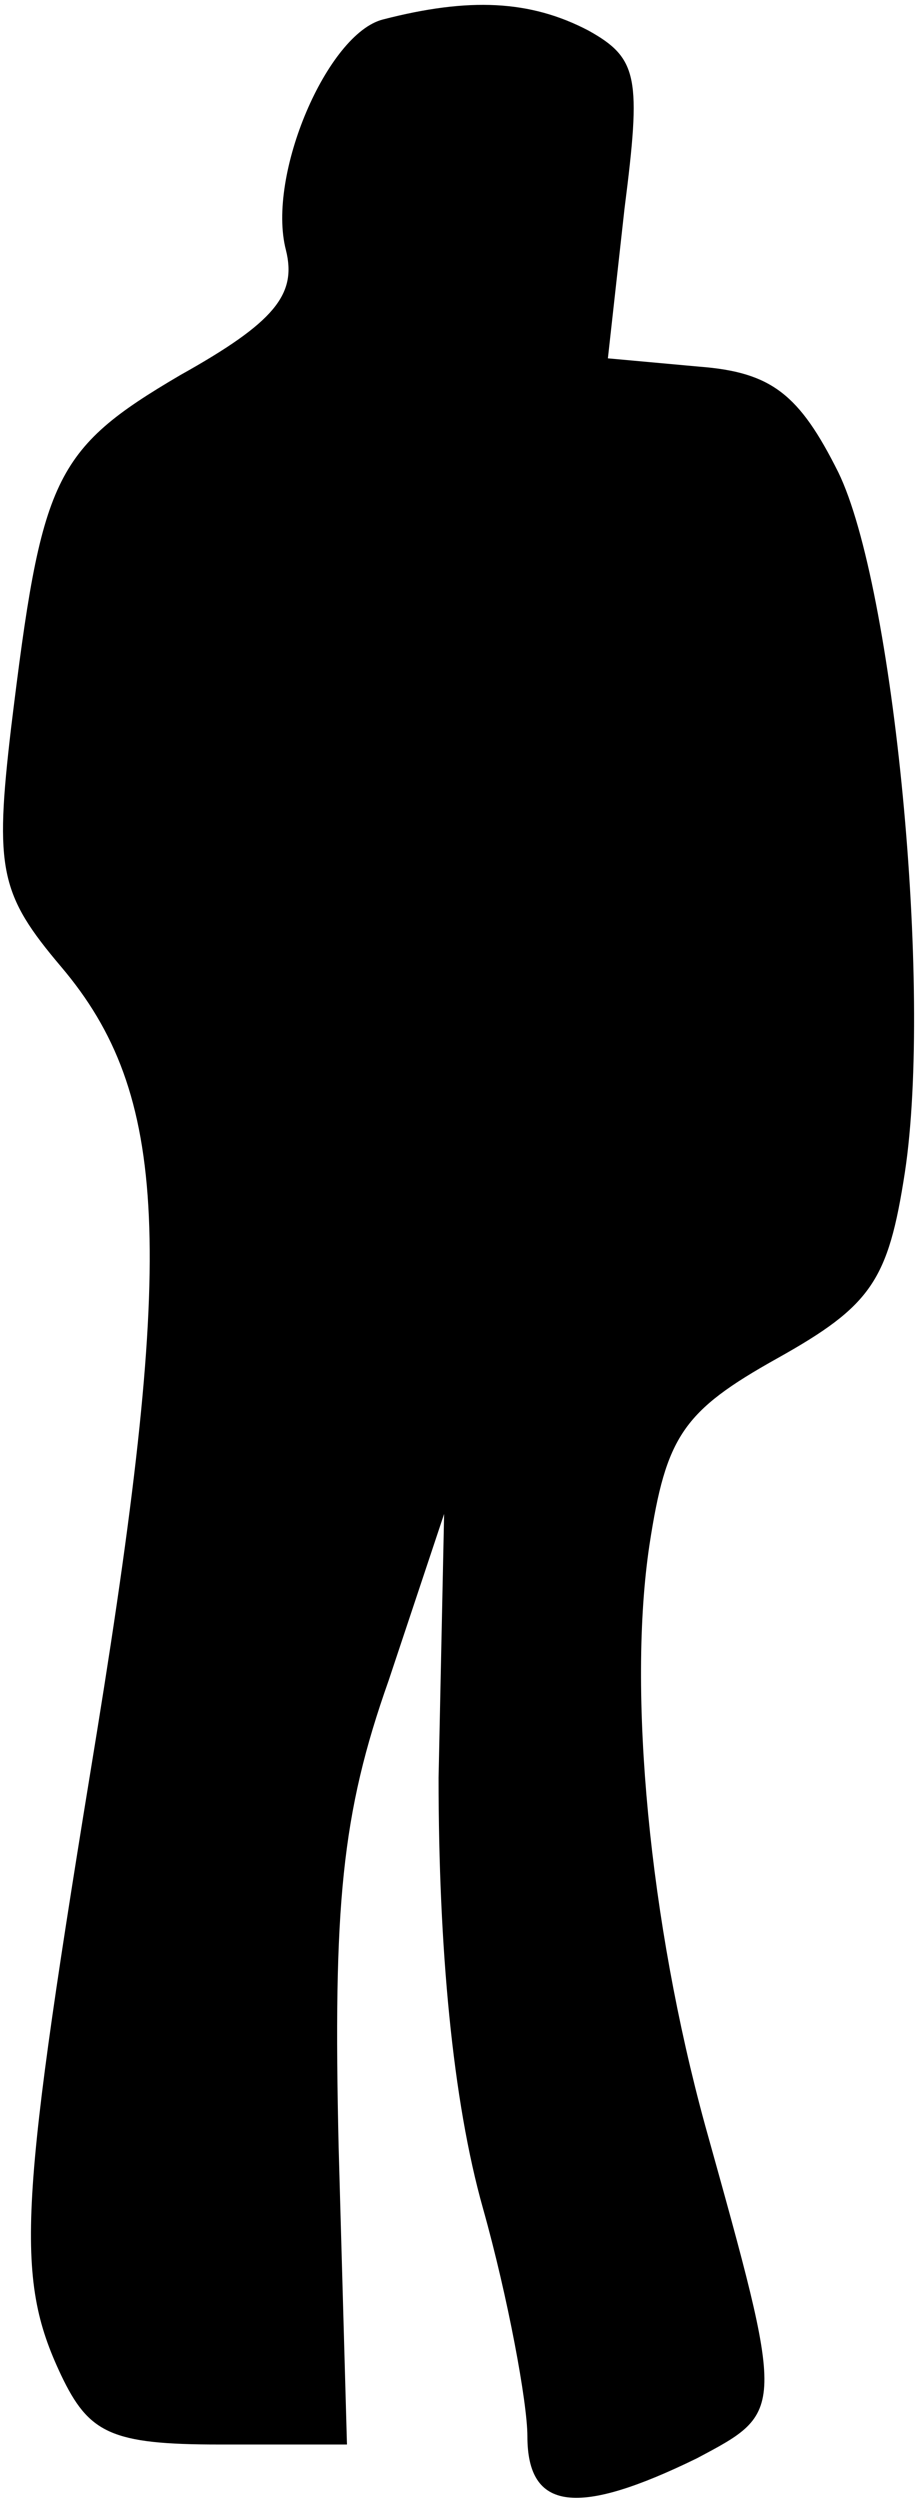 <?xml version="1.0" standalone="no"?>
<!DOCTYPE svg PUBLIC "-//W3C//DTD SVG 20010904//EN"
 "http://www.w3.org/TR/2001/REC-SVG-20010904/DTD/svg10.dtd">
<svg version="1.0" xmlns="http://www.w3.org/2000/svg"
 width="33pt" height="90pt" viewBox="0 0 33 90"
 preserveAspectRatio="xMidYMid meet">
<g transform="translate(0,90) scale(0.1,-0.1)"
fill="#000000" stroke="none">
<path fill="#000000" stroke="none" d="M138 893 c-20 -5 -42 -56 -35 -83 4
-16 -4 -26 -38 -45 -46 -27 -50 -37 -61 -127 -6 -51 -4 -60 18 -86 39 -46 41
-102 13 -275 -28 -171 -30 -196 -13 -232 10 -21 18 -25 57 -25 l46 0 -3 107
c-2 87 1 120 18 168 l20 60 -2 -95 c0 -61 5 -116 16 -155 9 -32 16 -70 16 -82
0 -27 18 -29 61 -8 32 17 32 16 3 120 -20 73 -28 156 -20 209 6 39 12 48 46
67 34 19 40 28 46 67 10 66 -4 211 -24 252 -14 28 -24 36 -50 38 l-33 3 6 54
c6 47 5 54 -13 64 -21 11 -43 12 -74 4z"/>
</g>
</svg>
